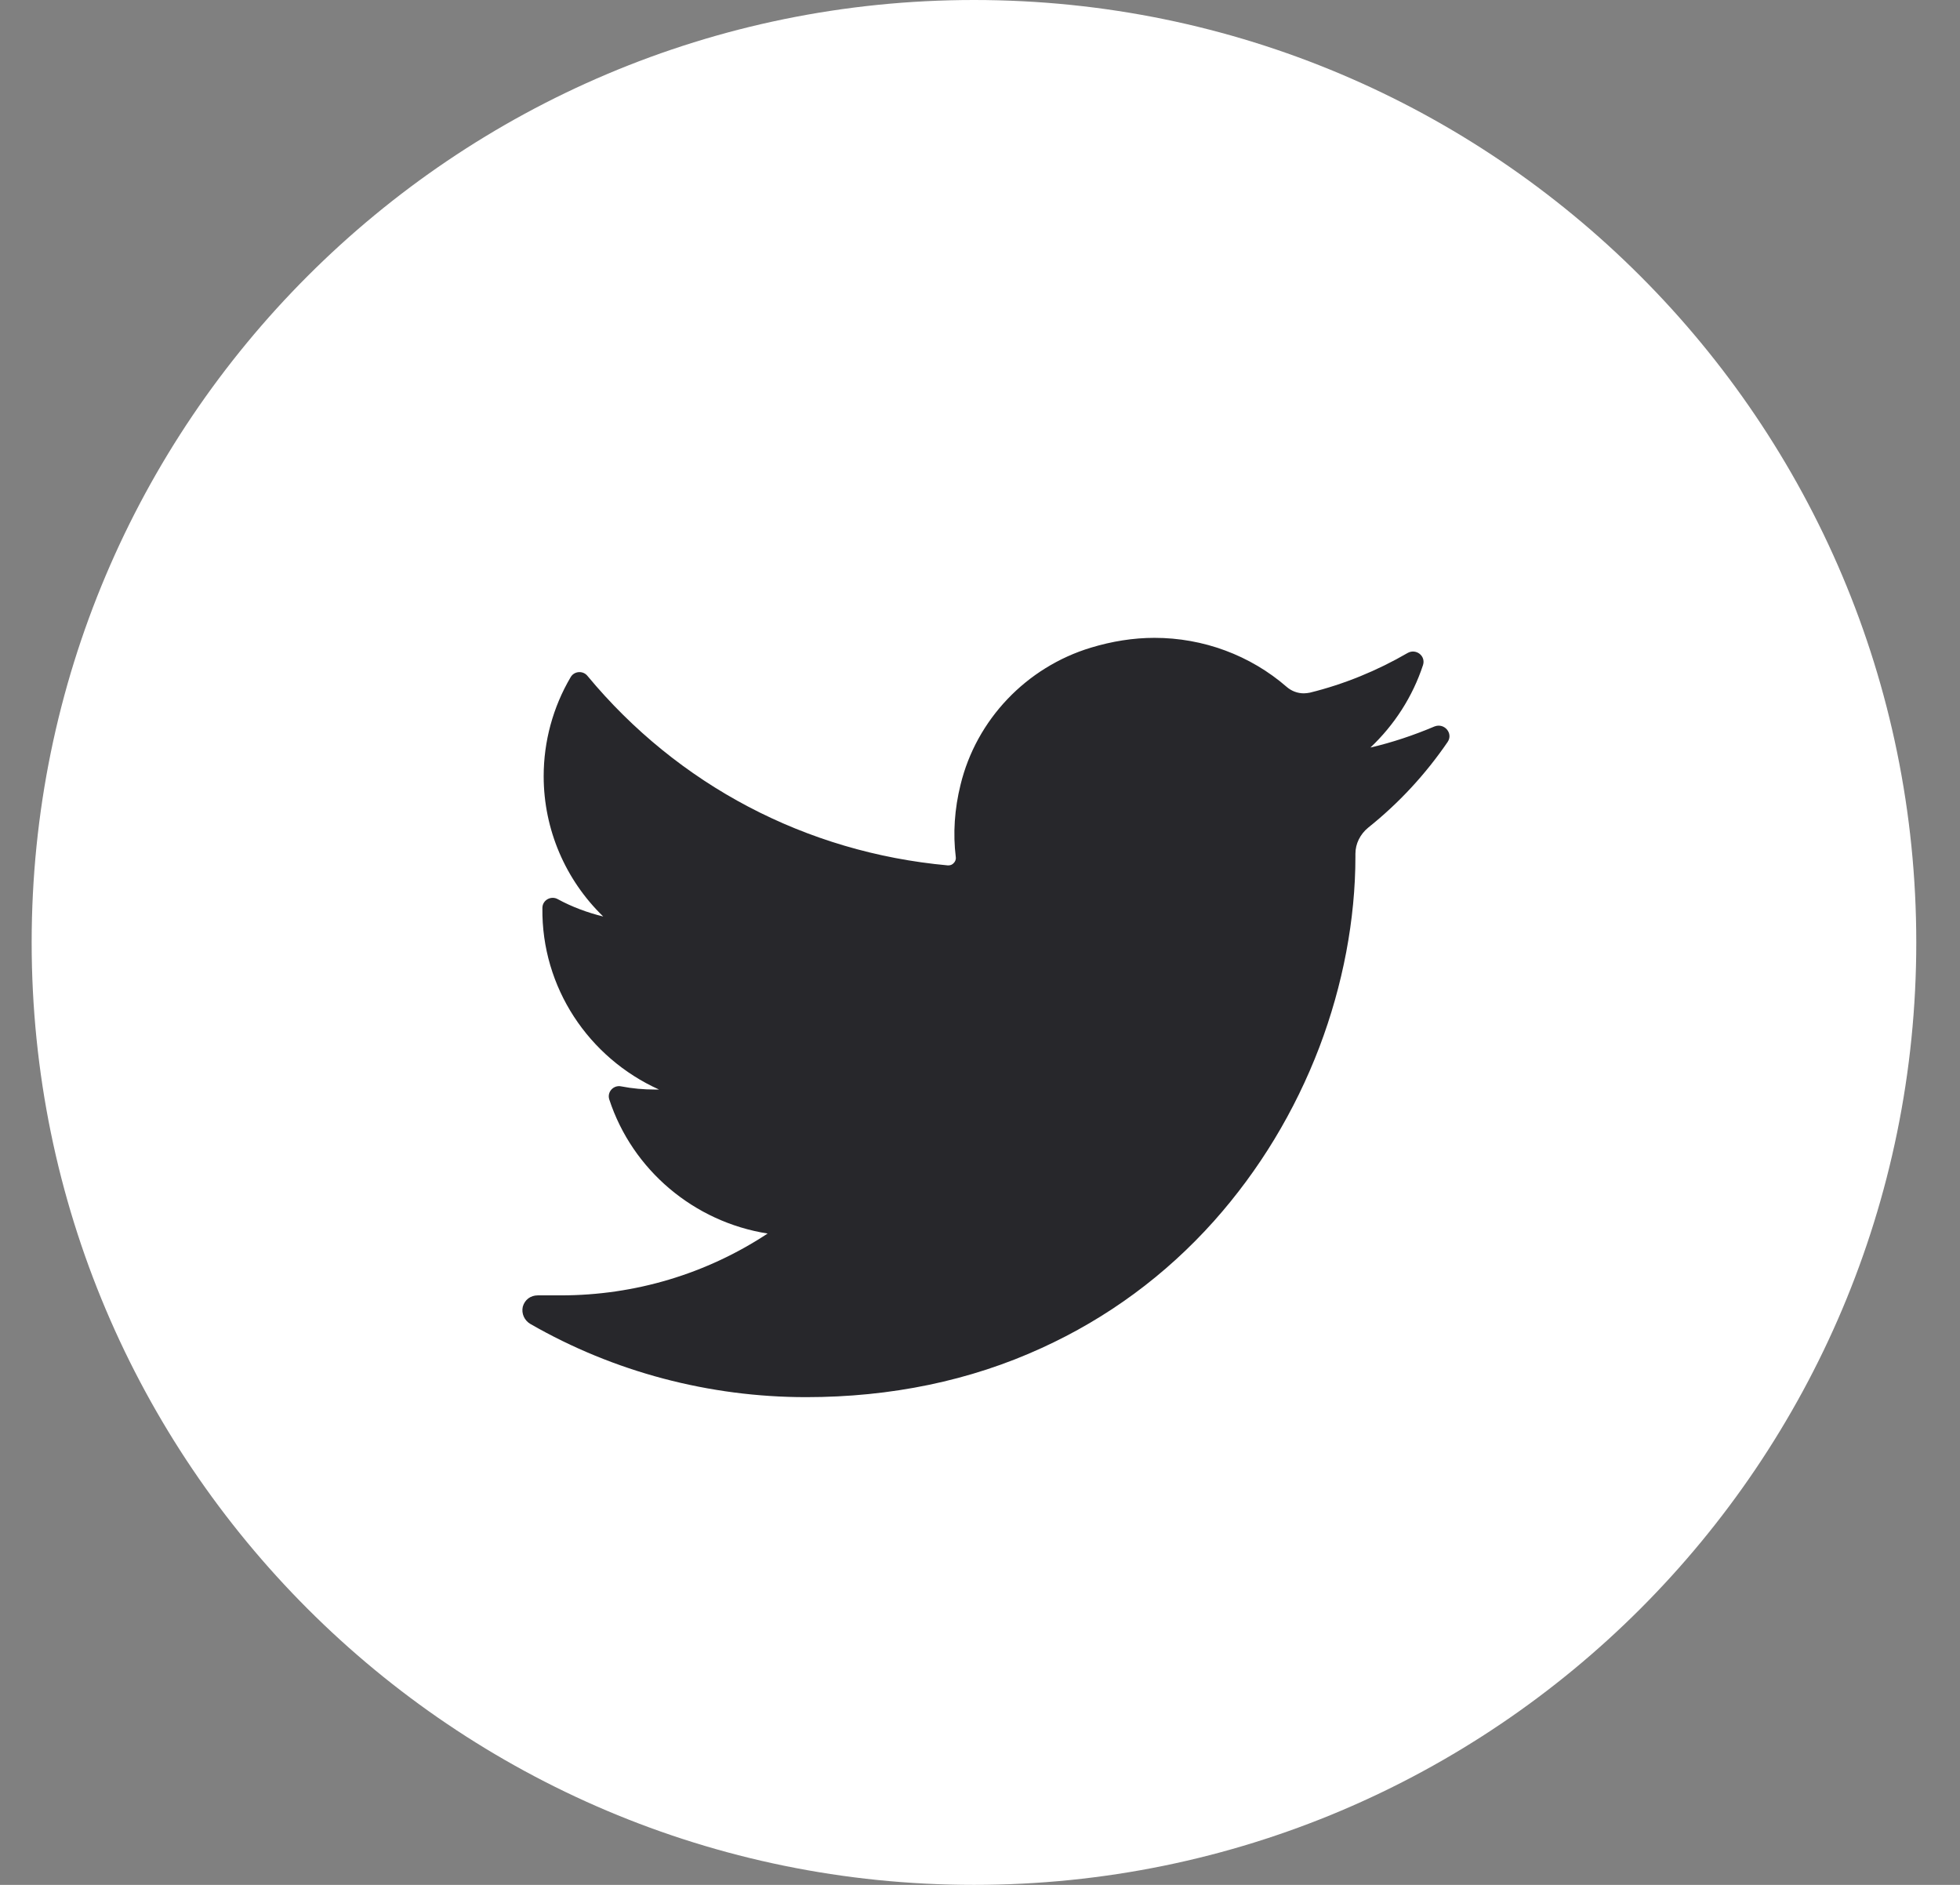 <svg width="26" height="25" viewBox="0 0 26 25" version="1.1" xmlns="http://www.w3.org/2000/svg" xmlns:xlink="http://www.w3.org/1999/xlink">
<rect x="0" y="0" width="26" height="25" fill="#808080" stroke="none"/>
<title>Group 2</title>
<desc>Created using Figma</desc>
<g id="Canvas" transform="translate(6055 -2718)">
<g id="Group 2">
<g id="Vector">
<use xlink:href="#path0_fill" transform="translate(-6054.58 2718)" fill="#FFFFFF"/>
<mask id="mask0_outline_ins">
<use xlink:href="#path0_fill" fill="white" transform="translate(-6054.58 2718)"/>
</mask>
<g mask="url(#mask0_outline_ins)">
<use xlink:href="#path1_stroke_2x" transform="translate(-6054.58 2718)" fill="#27272B"/>
</g>
</g>
<g id="Vector">
<use xlink:href="#path2_fill" transform="translate(-6048.07 2726.46)" fill="#27272B"/>
</g>
</g>
</g>
<defs>
<path id="path0_fill" d="M 12.5 25C 19.404 25 25 19.404 25 12.5C 25 5.596 19.404 0 12.5 0C 5.596 0 0 5.596 0 12.5C 0 19.404 5.596 25 12.5 25Z"/>
<path id="path1_stroke_2x" d="M 24 12.5C 24 18.851 18.851 24 12.5 24L 12.5 26C 19.956 26 26 19.956 26 12.5L 24 12.5ZM 12.5 24C 6.149 24 1 18.851 1 12.5L -1 12.5C -1 19.956 5.044 26 12.5 26L 12.5 24ZM 1 12.5C 1 6.149 6.149 1 12.5 1L 12.5 -1C 5.044 -1 -1 5.044 -1 12.5L 1 12.5ZM 12.5 1C 18.851 1 24 6.149 24 12.5L 26 12.5C 26 5.044 19.956 -1 12.5 -1L 12.5 1Z"/>
<path id="path2_fill" d="M 12.274 1.38C 11.98 1.81 11.628 2.191 11.22 2.517C 11.113 2.605 11.05 2.73 11.05 2.864L 11.05 2.901C 11.05 3.733 10.884 4.607 10.573 5.426C 10.246 6.283 9.774 7.061 9.175 7.734C 8.529 8.457 7.759 9.022 6.888 9.419C 5.94 9.854 4.886 10.071 3.763 10.071C 2.48 10.071 1.213 9.737 0.107 9.101C 0.027 9.055 -0.016 8.963 0.005 8.871C 0.031 8.779 0.107 8.721 0.205 8.721L 0.511 8.721C 1.493 8.721 2.441 8.436 3.253 7.901C 2.275 7.747 1.459 7.057 1.153 6.125C 1.119 6.024 1.208 5.928 1.31 5.949C 1.459 5.978 1.608 5.991 1.757 5.991C 1.774 5.991 1.795 5.991 1.812 5.991C 0.877 5.569 0.252 4.636 0.265 3.583C 0.265 3.478 0.38 3.416 0.469 3.466C 0.66 3.57 0.864 3.645 1.072 3.696C 0.571 3.211 0.282 2.542 0.282 1.835C 0.282 1.375 0.405 0.92 0.639 0.523C 0.686 0.439 0.805 0.431 0.864 0.506C 2.063 1.952 3.763 2.847 5.642 3.018C 5.647 3.018 5.647 3.018 5.651 3.018C 5.681 3.018 5.706 3.006 5.723 2.985C 5.736 2.972 5.753 2.947 5.749 2.91C 5.71 2.596 5.732 2.27 5.812 1.948C 6.021 1.087 6.684 0.389 7.542 0.13C 7.819 0.046 8.104 0 8.384 0C 9.03 0 9.655 0.23 10.14 0.652C 10.204 0.707 10.284 0.736 10.365 0.736C 10.391 0.736 10.42 0.732 10.446 0.727C 10.901 0.615 11.339 0.435 11.742 0.201C 11.853 0.138 11.985 0.238 11.947 0.36C 11.81 0.778 11.568 1.154 11.249 1.455C 11.538 1.388 11.823 1.292 12.1 1.175C 12.231 1.125 12.35 1.267 12.274 1.38Z"/>
</defs>
</svg>
